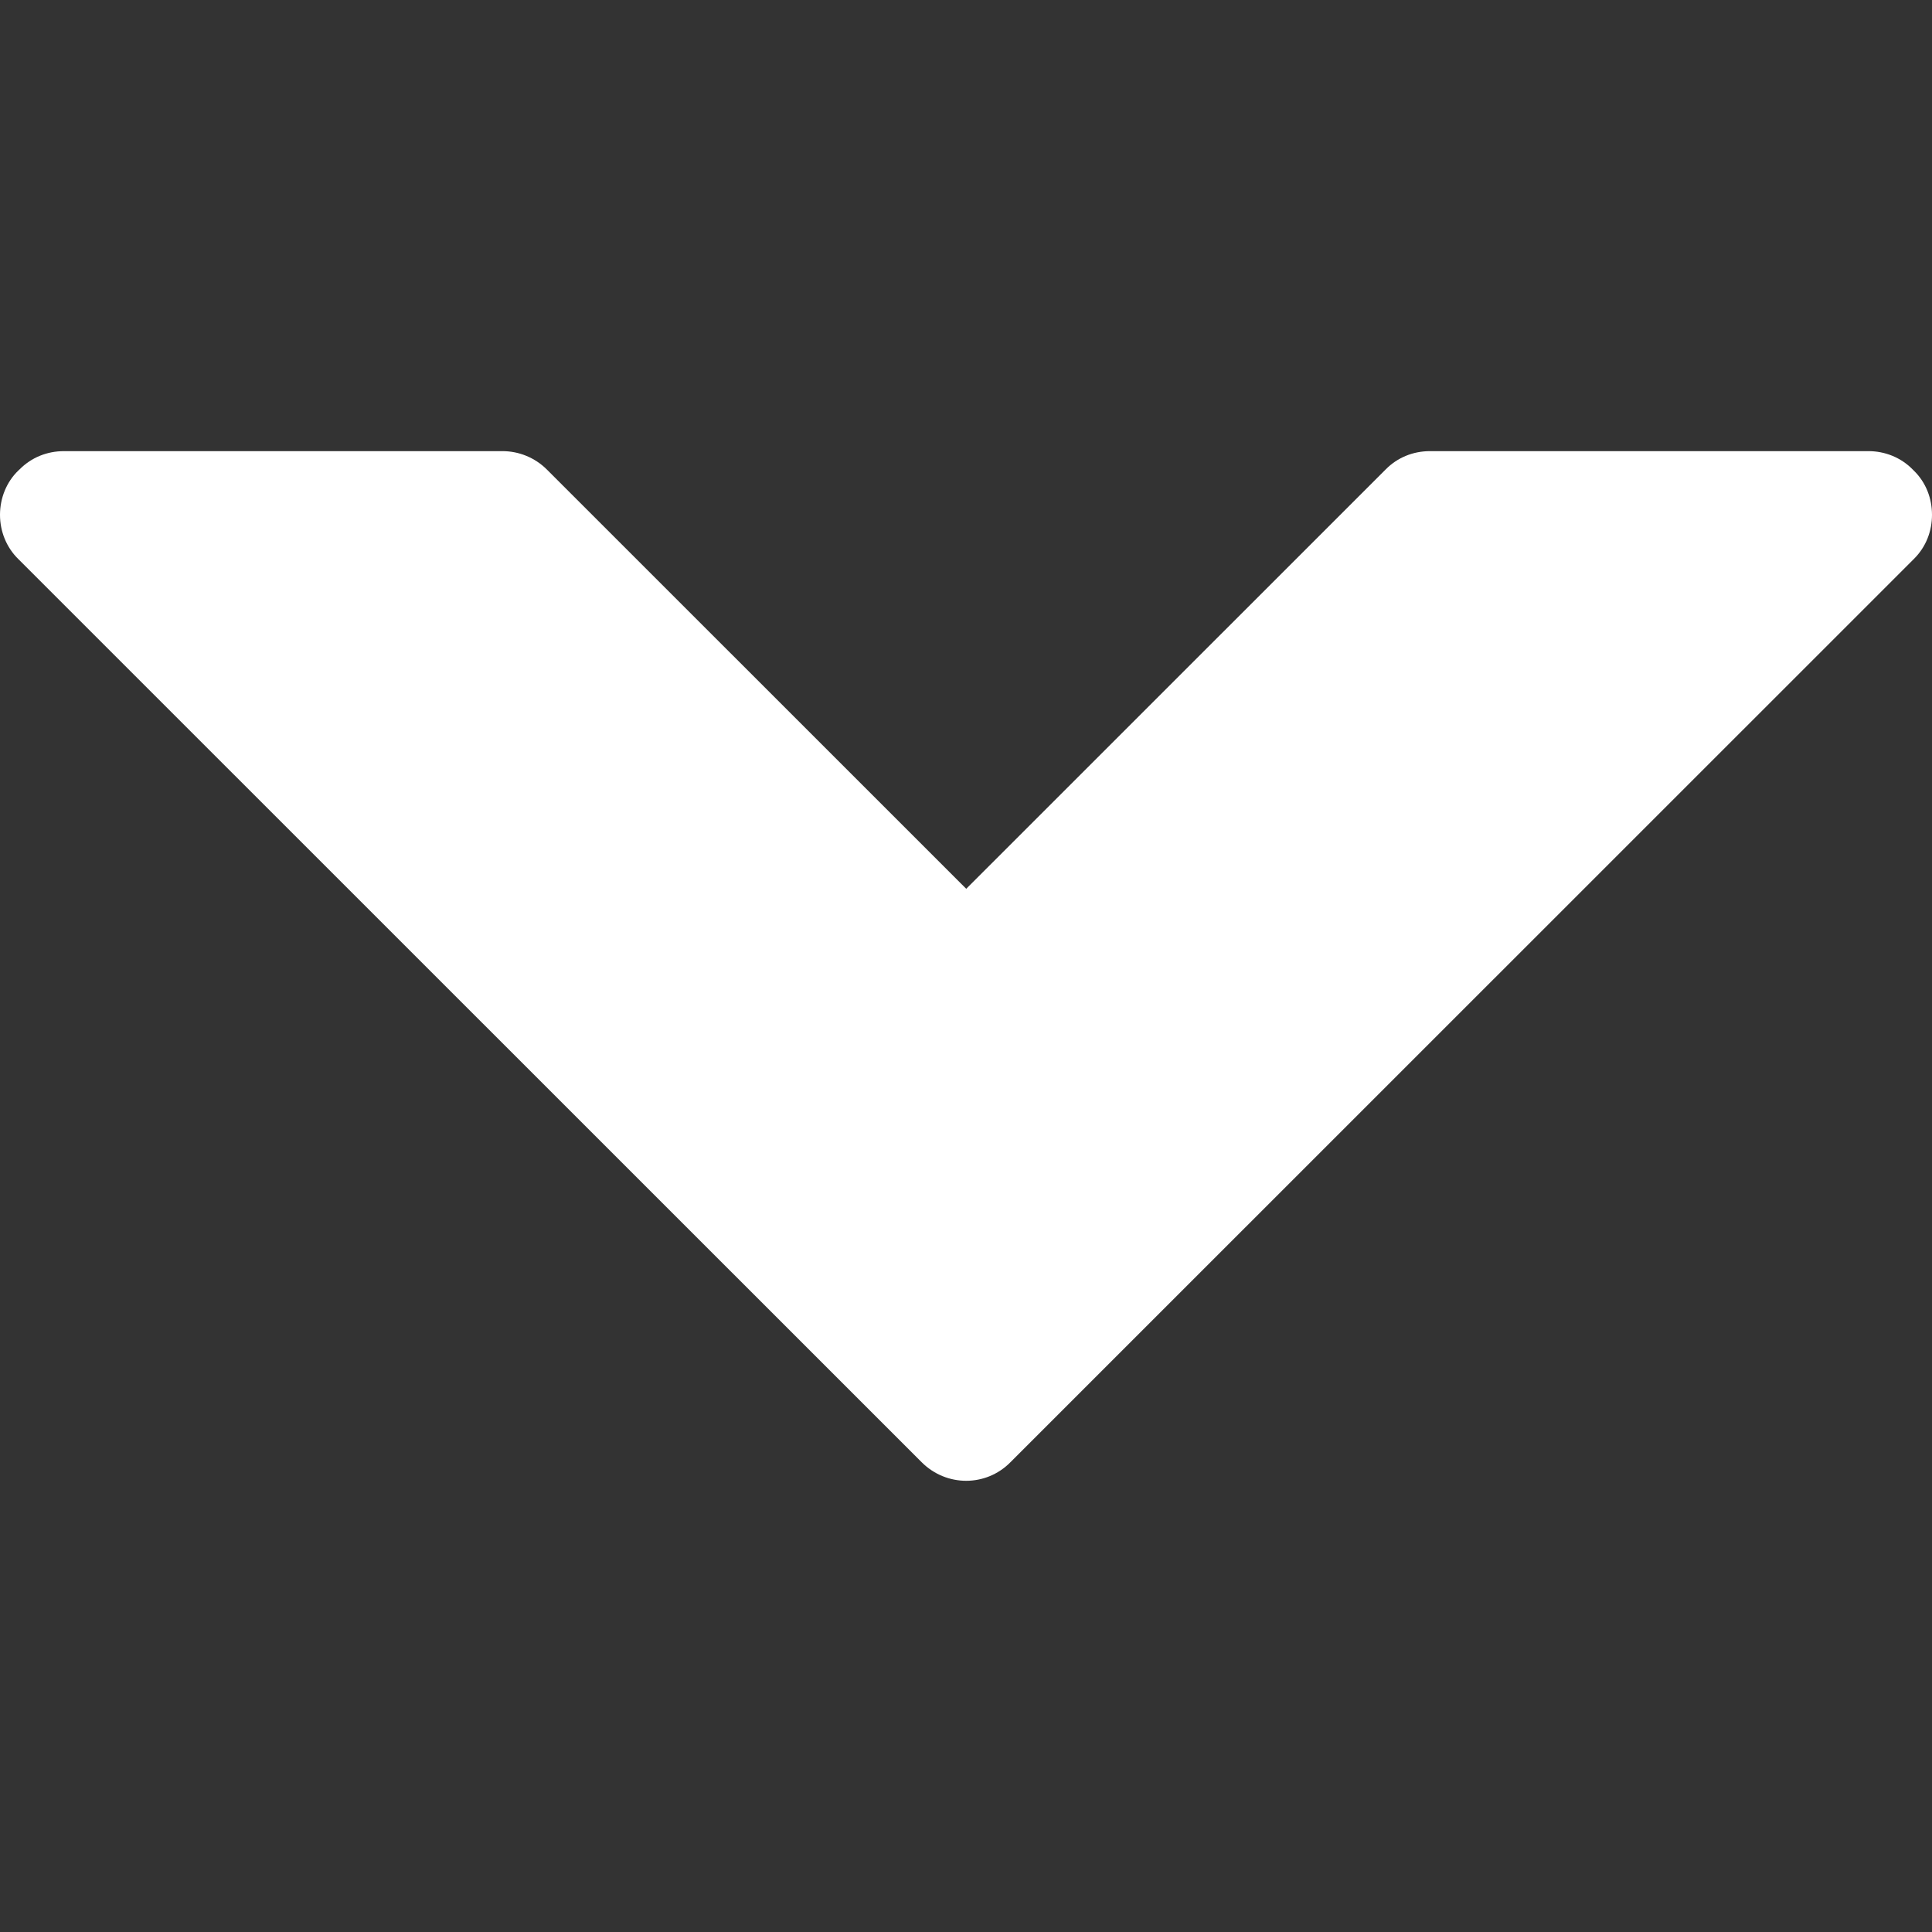 <svg xmlns="http://www.w3.org/2000/svg" viewBox="0 0 20.633 20.633" fill="#fff">
  <rect x="0" y="0" width="20.633" height="20.633" fill="#333333" stroke="none"/>
  <path d="m10.79 15.617 9.648-9.646c.133-.131.195-.301.195-.473s-.062-.344-.195-.473l-.012-.012c-.125-.127-.295-.195-.472-.195h-4.682c-.18 0-.348.068-.473.195l-4.48 4.479-4.48-4.479c-.128-.127-.299-.195-.473-.195H.684c-.182 0-.349.068-.475.195l-.013.012C.068 5.148 0 5.322 0 5.498s.068.348.196.473l9.648 9.646c.264.263.686.263.946 0z"/>
</svg>